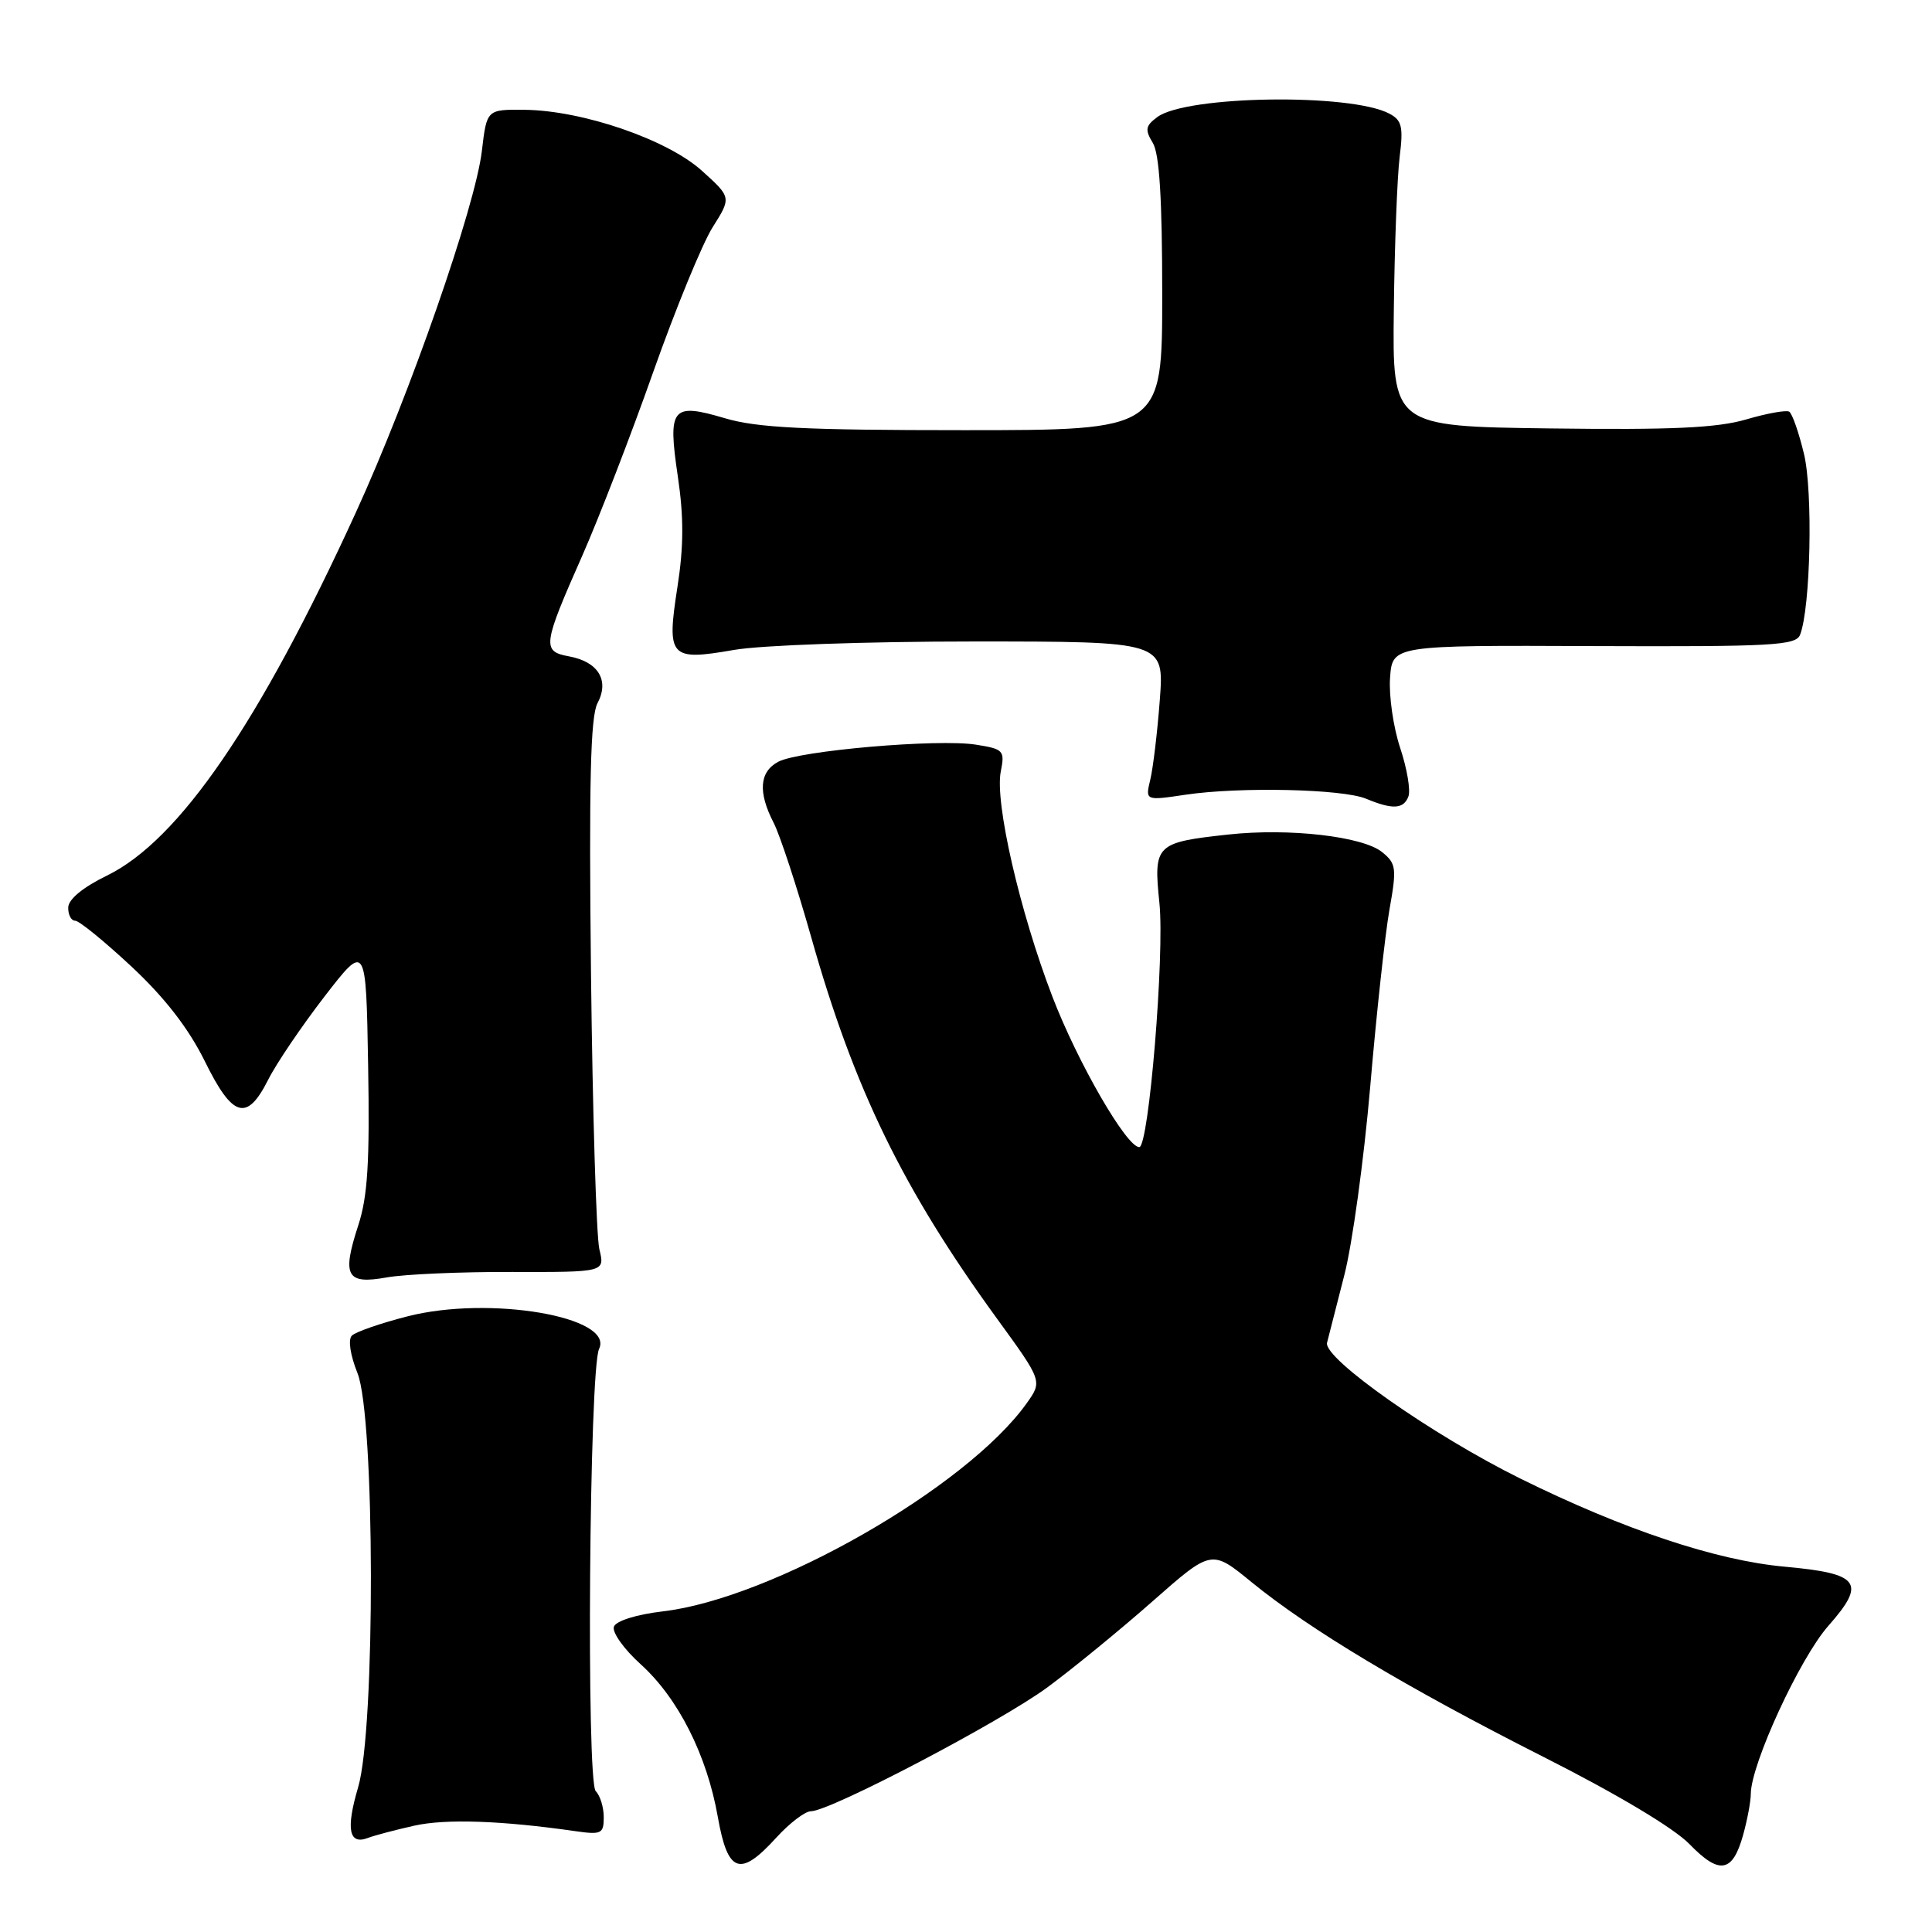 <?xml version="1.0" encoding="UTF-8" standalone="no"?>
<!DOCTYPE svg PUBLIC "-//W3C//DTD SVG 1.1//EN" "http://www.w3.org/Graphics/SVG/1.1/DTD/svg11.dtd" >
<svg xmlns="http://www.w3.org/2000/svg" xmlns:xlink="http://www.w3.org/1999/xlink" version="1.1" viewBox="0 0 256 256">
 <g >
 <path fill="currentColor"
d=" M 230.97 243.15 C 231.53 241.14 231.99 238.69 231.99 237.70 C 232.01 233.77 238.47 219.74 242.26 215.44 C 247.34 209.68 246.46 208.50 236.44 207.59 C 227.41 206.77 215.12 202.67 201.50 195.94 C 189.81 190.17 175.34 180.00 175.84 177.92 C 176.03 177.14 177.06 173.12 178.12 169.00 C 179.19 164.88 180.73 153.62 181.56 144.00 C 182.38 134.38 183.53 123.81 184.11 120.53 C 185.09 115.03 185.01 114.43 183.14 112.91 C 180.56 110.82 170.80 109.70 162.75 110.58 C 153.11 111.63 152.83 111.91 153.63 119.67 C 154.33 126.50 152.22 152.00 150.96 152.00 C 149.27 152.00 142.79 140.77 139.45 132.07 C 135.12 120.78 131.79 106.28 132.61 102.22 C 133.16 99.45 132.98 99.25 129.31 98.67 C 124.30 97.87 105.87 99.46 103.12 100.94 C 100.62 102.27 100.42 104.97 102.51 109.02 C 103.34 110.63 105.59 117.47 107.50 124.22 C 113.18 144.31 119.64 157.57 132.11 174.73 C 138.13 183.01 138.13 183.01 136.04 185.94 C 128.10 197.09 102.31 211.84 87.79 213.52 C 84.33 213.93 81.64 214.77 81.35 215.54 C 81.07 216.26 82.66 218.51 84.89 220.52 C 89.86 225.01 93.67 232.55 95.12 240.78 C 96.43 248.21 98.06 248.78 102.86 243.50 C 104.62 241.57 106.68 240.00 107.45 240.00 C 109.98 240.00 132.55 228.17 138.79 223.58 C 142.15 221.10 148.41 215.98 152.71 212.19 C 160.53 205.30 160.53 205.30 165.81 209.62 C 173.52 215.92 186.36 223.61 204.50 232.79 C 214.24 237.71 221.82 242.24 223.87 244.36 C 227.83 248.45 229.58 248.15 230.97 243.15 Z  M 54.90 241.91 C 59.06 240.98 66.45 241.23 76.25 242.64 C 79.69 243.13 80.00 242.98 80.00 240.79 C 80.00 239.47 79.52 237.92 78.94 237.34 C 77.67 236.07 78.08 181.46 79.38 178.74 C 81.42 174.47 64.83 171.65 54.01 174.42 C 50.44 175.33 47.12 176.48 46.62 176.98 C 46.10 177.50 46.41 179.56 47.37 181.95 C 49.69 187.76 49.76 229.09 47.45 236.84 C 45.81 242.39 46.23 244.51 48.77 243.53 C 49.63 243.20 52.39 242.47 54.90 241.91 Z  M 67.83 168.54 C 80.16 168.57 80.16 168.57 79.42 165.54 C 79.02 163.87 78.52 147.43 78.31 129.00 C 78.03 103.74 78.24 94.93 79.17 93.18 C 80.78 90.16 79.28 87.68 75.39 86.97 C 71.79 86.31 71.90 85.51 77.18 73.57 C 79.38 68.58 83.61 57.65 86.56 49.28 C 89.52 40.91 93.06 32.28 94.43 30.11 C 96.92 26.16 96.92 26.16 93.00 22.62 C 88.42 18.49 77.20 14.63 69.50 14.55 C 64.50 14.50 64.50 14.50 63.85 20.00 C 62.99 27.35 54.30 52.29 47.16 67.89 C 34.41 95.77 23.73 111.36 14.17 116.02 C 10.99 117.57 9.06 119.16 9.04 120.25 C 9.02 121.21 9.43 122.00 9.96 122.00 C 10.49 122.00 13.86 124.75 17.45 128.10 C 21.87 132.23 24.99 136.28 27.13 140.60 C 30.82 148.11 32.71 148.67 35.53 143.08 C 36.61 140.92 39.98 135.96 43.00 132.04 C 48.50 124.93 48.50 124.93 48.78 141.21 C 49.00 153.98 48.72 158.55 47.47 162.37 C 45.28 169.09 45.90 170.22 51.22 169.27 C 53.58 168.84 61.05 168.52 67.83 168.54 Z  M 186.62 105.54 C 186.93 104.73 186.44 101.83 185.53 99.10 C 184.62 96.36 184.02 92.18 184.19 89.81 C 184.50 85.50 184.50 85.50 211.20 85.61 C 234.85 85.70 237.97 85.53 238.52 84.11 C 239.91 80.54 240.24 65.17 239.04 60.16 C 238.36 57.32 237.48 54.80 237.08 54.55 C 236.69 54.31 234.12 54.77 231.37 55.58 C 227.53 56.70 221.53 56.98 205.44 56.77 C 184.50 56.50 184.50 56.50 184.69 41.00 C 184.79 32.47 185.14 23.39 185.46 20.80 C 185.96 16.82 185.76 15.94 184.12 15.07 C 179.02 12.33 157.20 12.65 153.35 15.51 C 151.78 16.67 151.69 17.19 152.75 18.93 C 153.63 20.36 154.00 26.33 154.00 38.99 C 154.00 57.00 154.00 57.00 127.68 57.00 C 106.64 57.00 100.30 56.68 96.06 55.42 C 89.00 53.33 88.46 53.99 89.82 63.16 C 90.61 68.48 90.60 72.42 89.77 77.74 C 88.31 87.13 88.73 87.60 97.25 86.12 C 100.83 85.49 114.82 85.00 128.96 85.00 C 154.26 85.00 154.26 85.00 153.68 92.75 C 153.36 97.01 152.79 101.76 152.42 103.30 C 151.75 106.10 151.75 106.10 157.12 105.30 C 164.28 104.24 177.88 104.54 181.00 105.83 C 184.53 107.30 185.98 107.22 186.62 105.54 Z "/>
</g>
</svg>